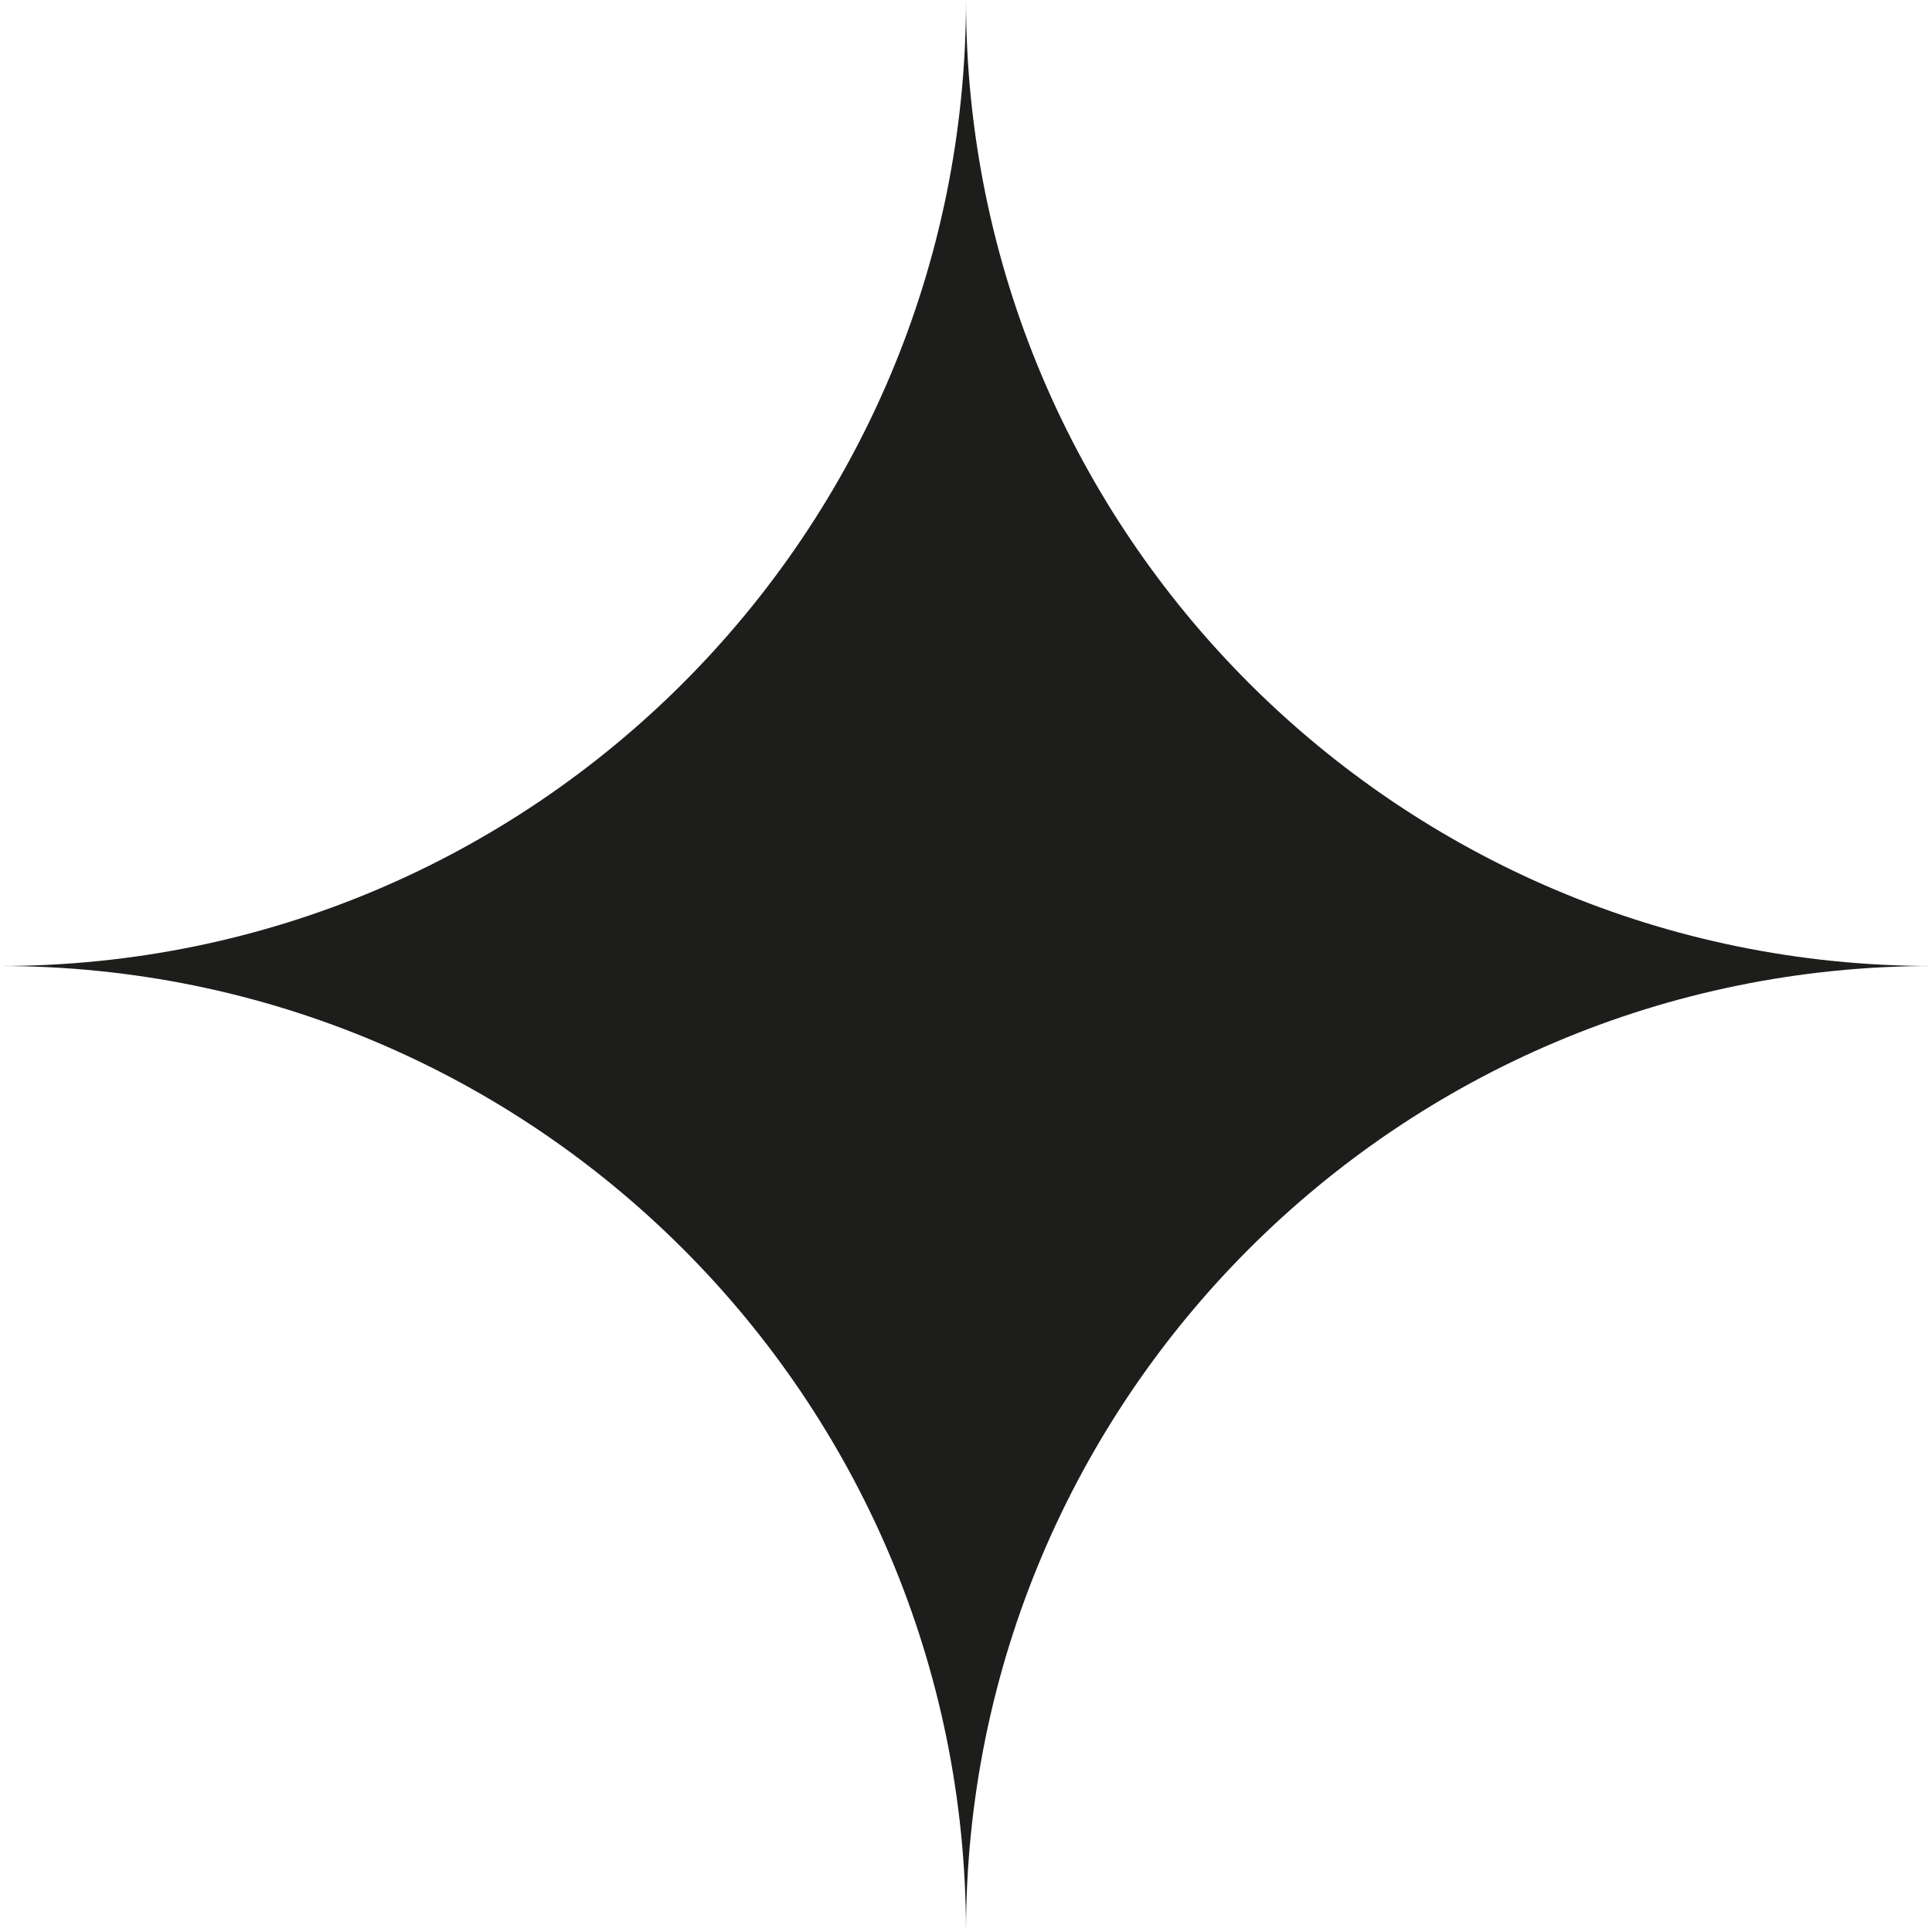 <?xml version="1.0" encoding="UTF-8"?><svg id="Layer_2" xmlns="http://www.w3.org/2000/svg" viewBox="0 0 61.8 61.8"><defs><style>.cls-1{fill:#1d1d1b;}</style></defs><g id="Layer_1-2"><path class="cls-1" d="M0,30.9c17.06,0,30.9,13.83,30.9,30.9,0-17.06,13.83-30.9,30.9-30.9-17.06,0-30.9-13.83-30.9-30.9,0,17.06-13.83,30.9-30.9,30.9Z"/></g></svg>